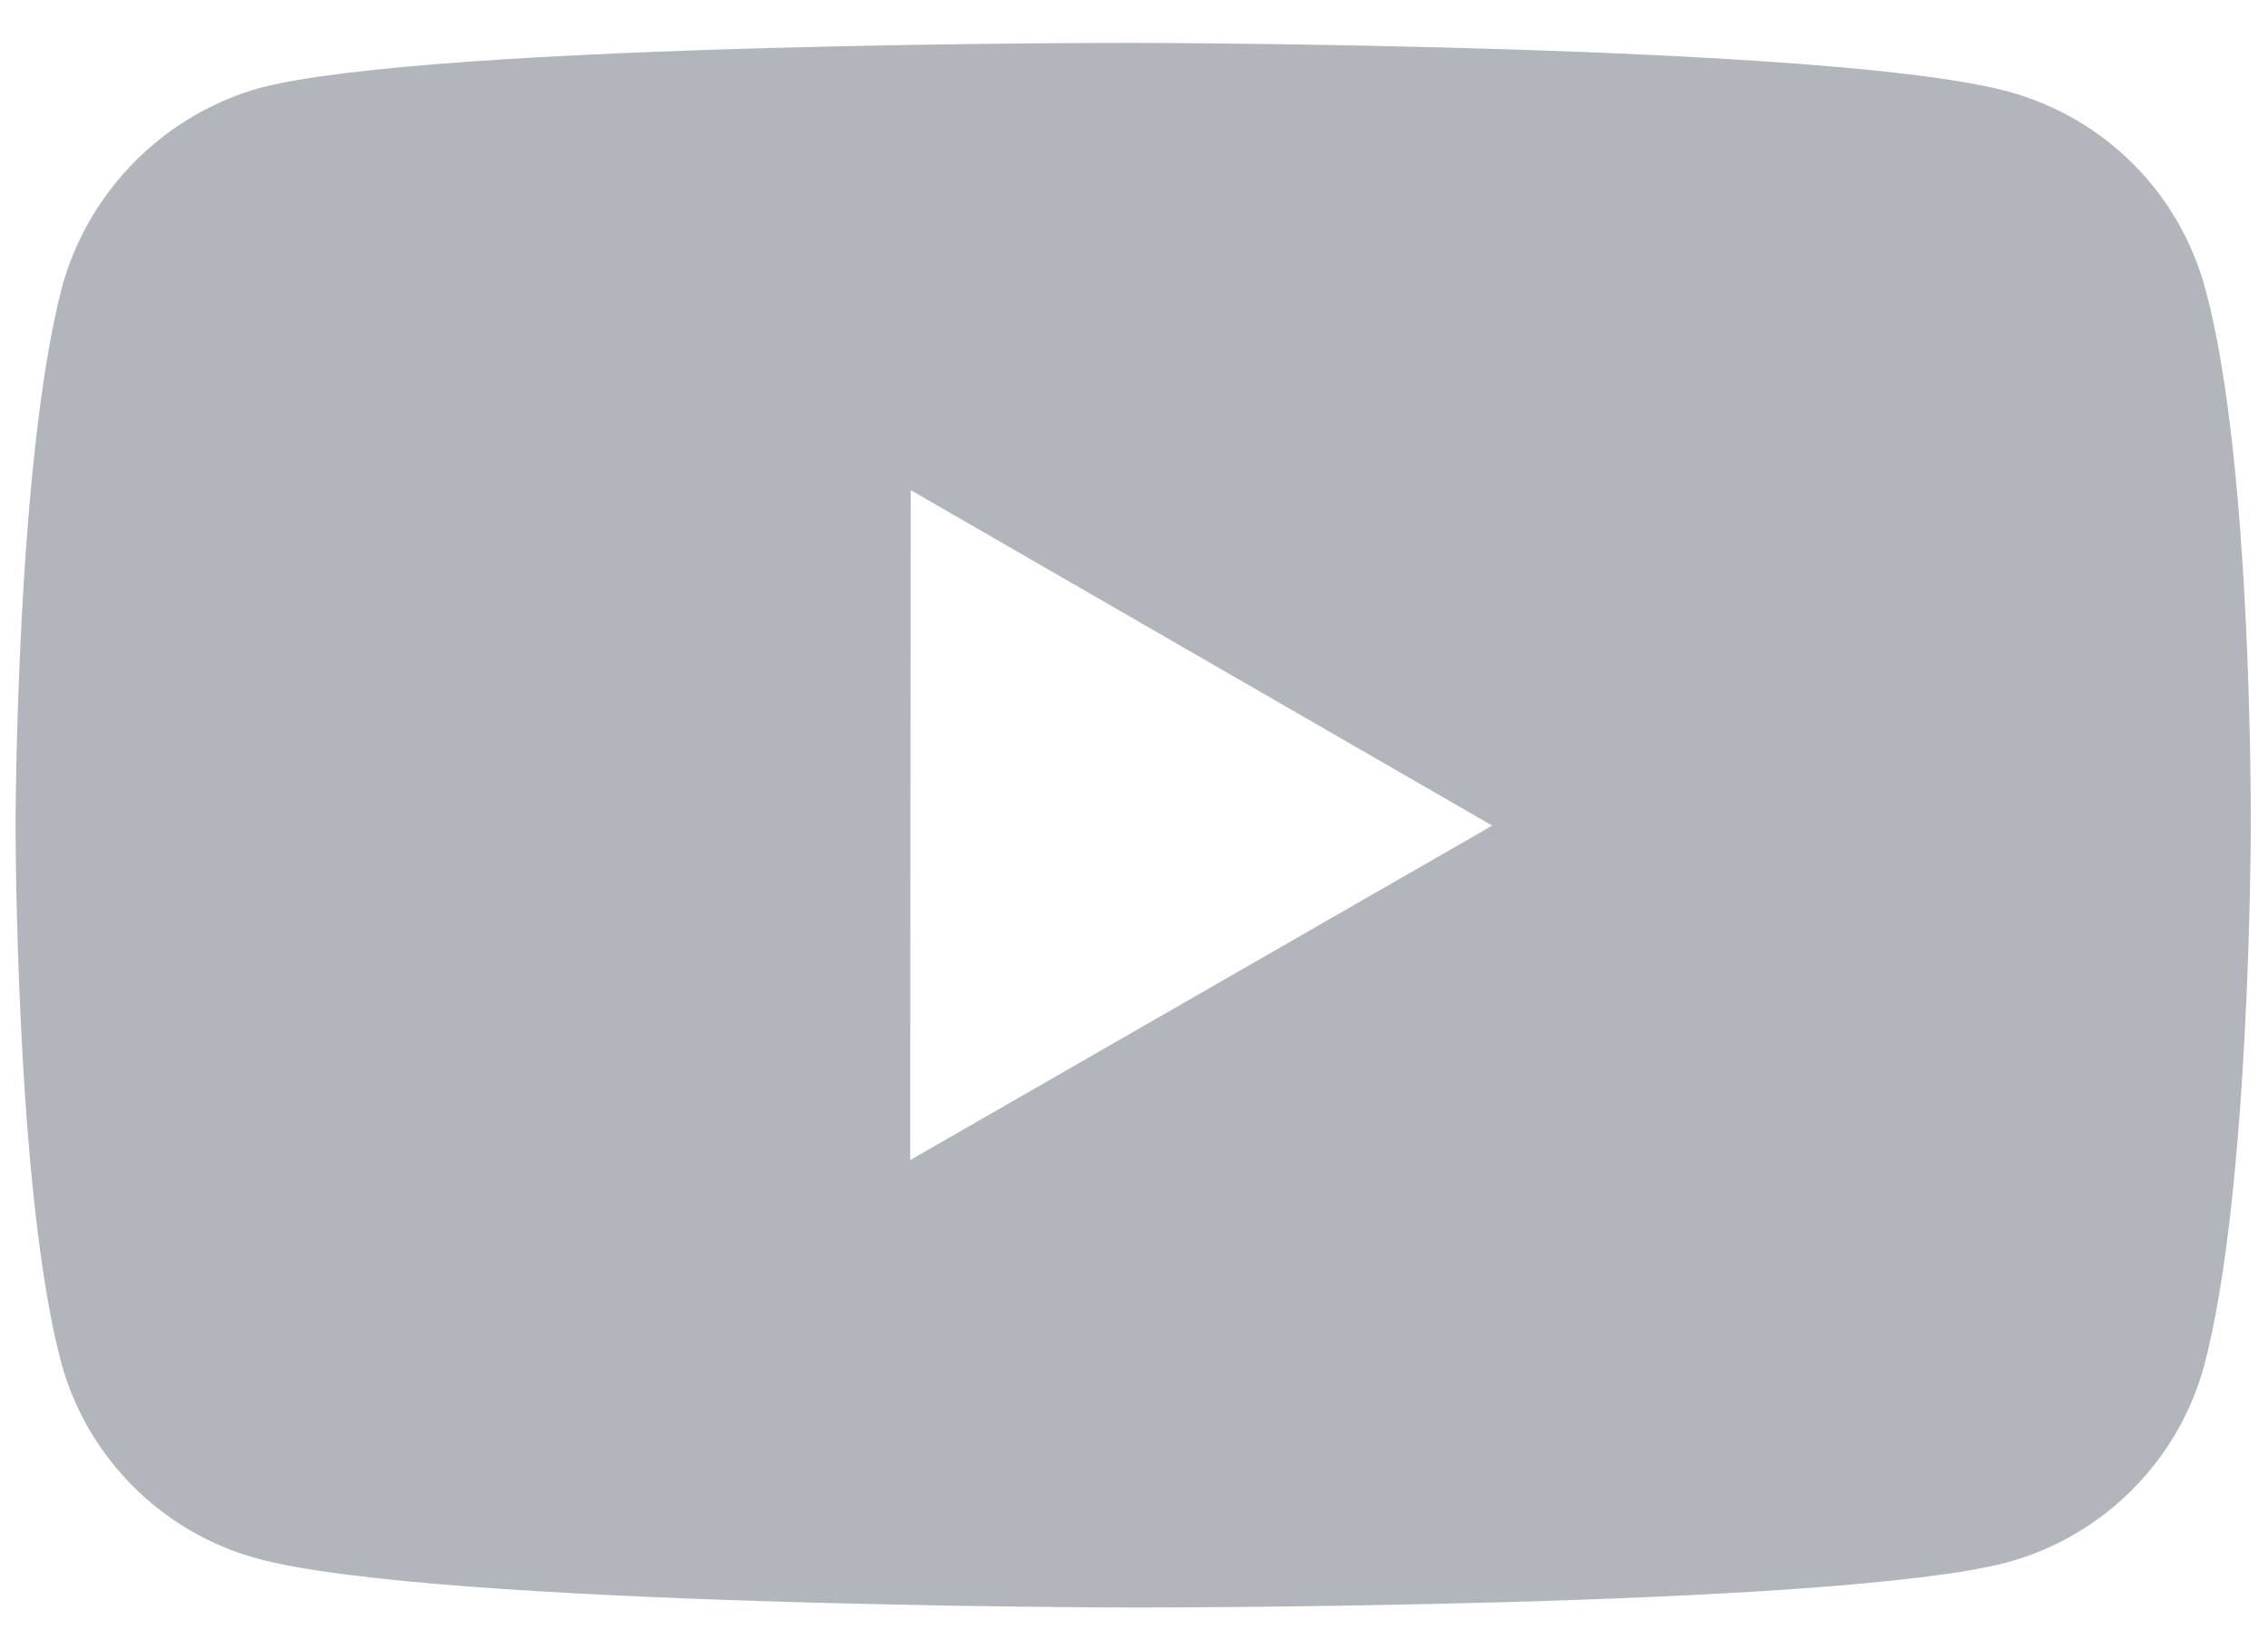 <svg width="22" height="16" viewBox="0 0 22 16" fill="none" xmlns="http://www.w3.org/2000/svg">
<path d="M21.392 2.803C21.269 2.345 21.028 1.927 20.693 1.592C20.358 1.256 19.941 1.014 19.483 0.889C17.787 0.424 11 0.416 11 0.416C11 0.416 4.214 0.408 2.516 0.854C2.059 0.984 1.643 1.229 1.308 1.567C0.973 1.904 0.73 2.322 0.603 2.78C0.156 4.476 0.151 7.995 0.151 7.995C0.151 7.995 0.147 11.531 0.591 13.21C0.84 14.139 1.572 14.872 2.501 15.122C4.215 15.588 10.984 15.596 10.984 15.596C10.984 15.596 17.771 15.603 19.467 15.159C19.925 15.035 20.342 14.793 20.678 14.458C21.014 14.123 21.256 13.707 21.381 13.249C21.83 11.554 21.833 8.036 21.833 8.036C21.833 8.036 21.855 4.499 21.392 2.803ZM8.829 11.255L8.834 4.755L14.475 8.01L8.829 11.255Z" fill="#B3B5BC"/>
</svg>
